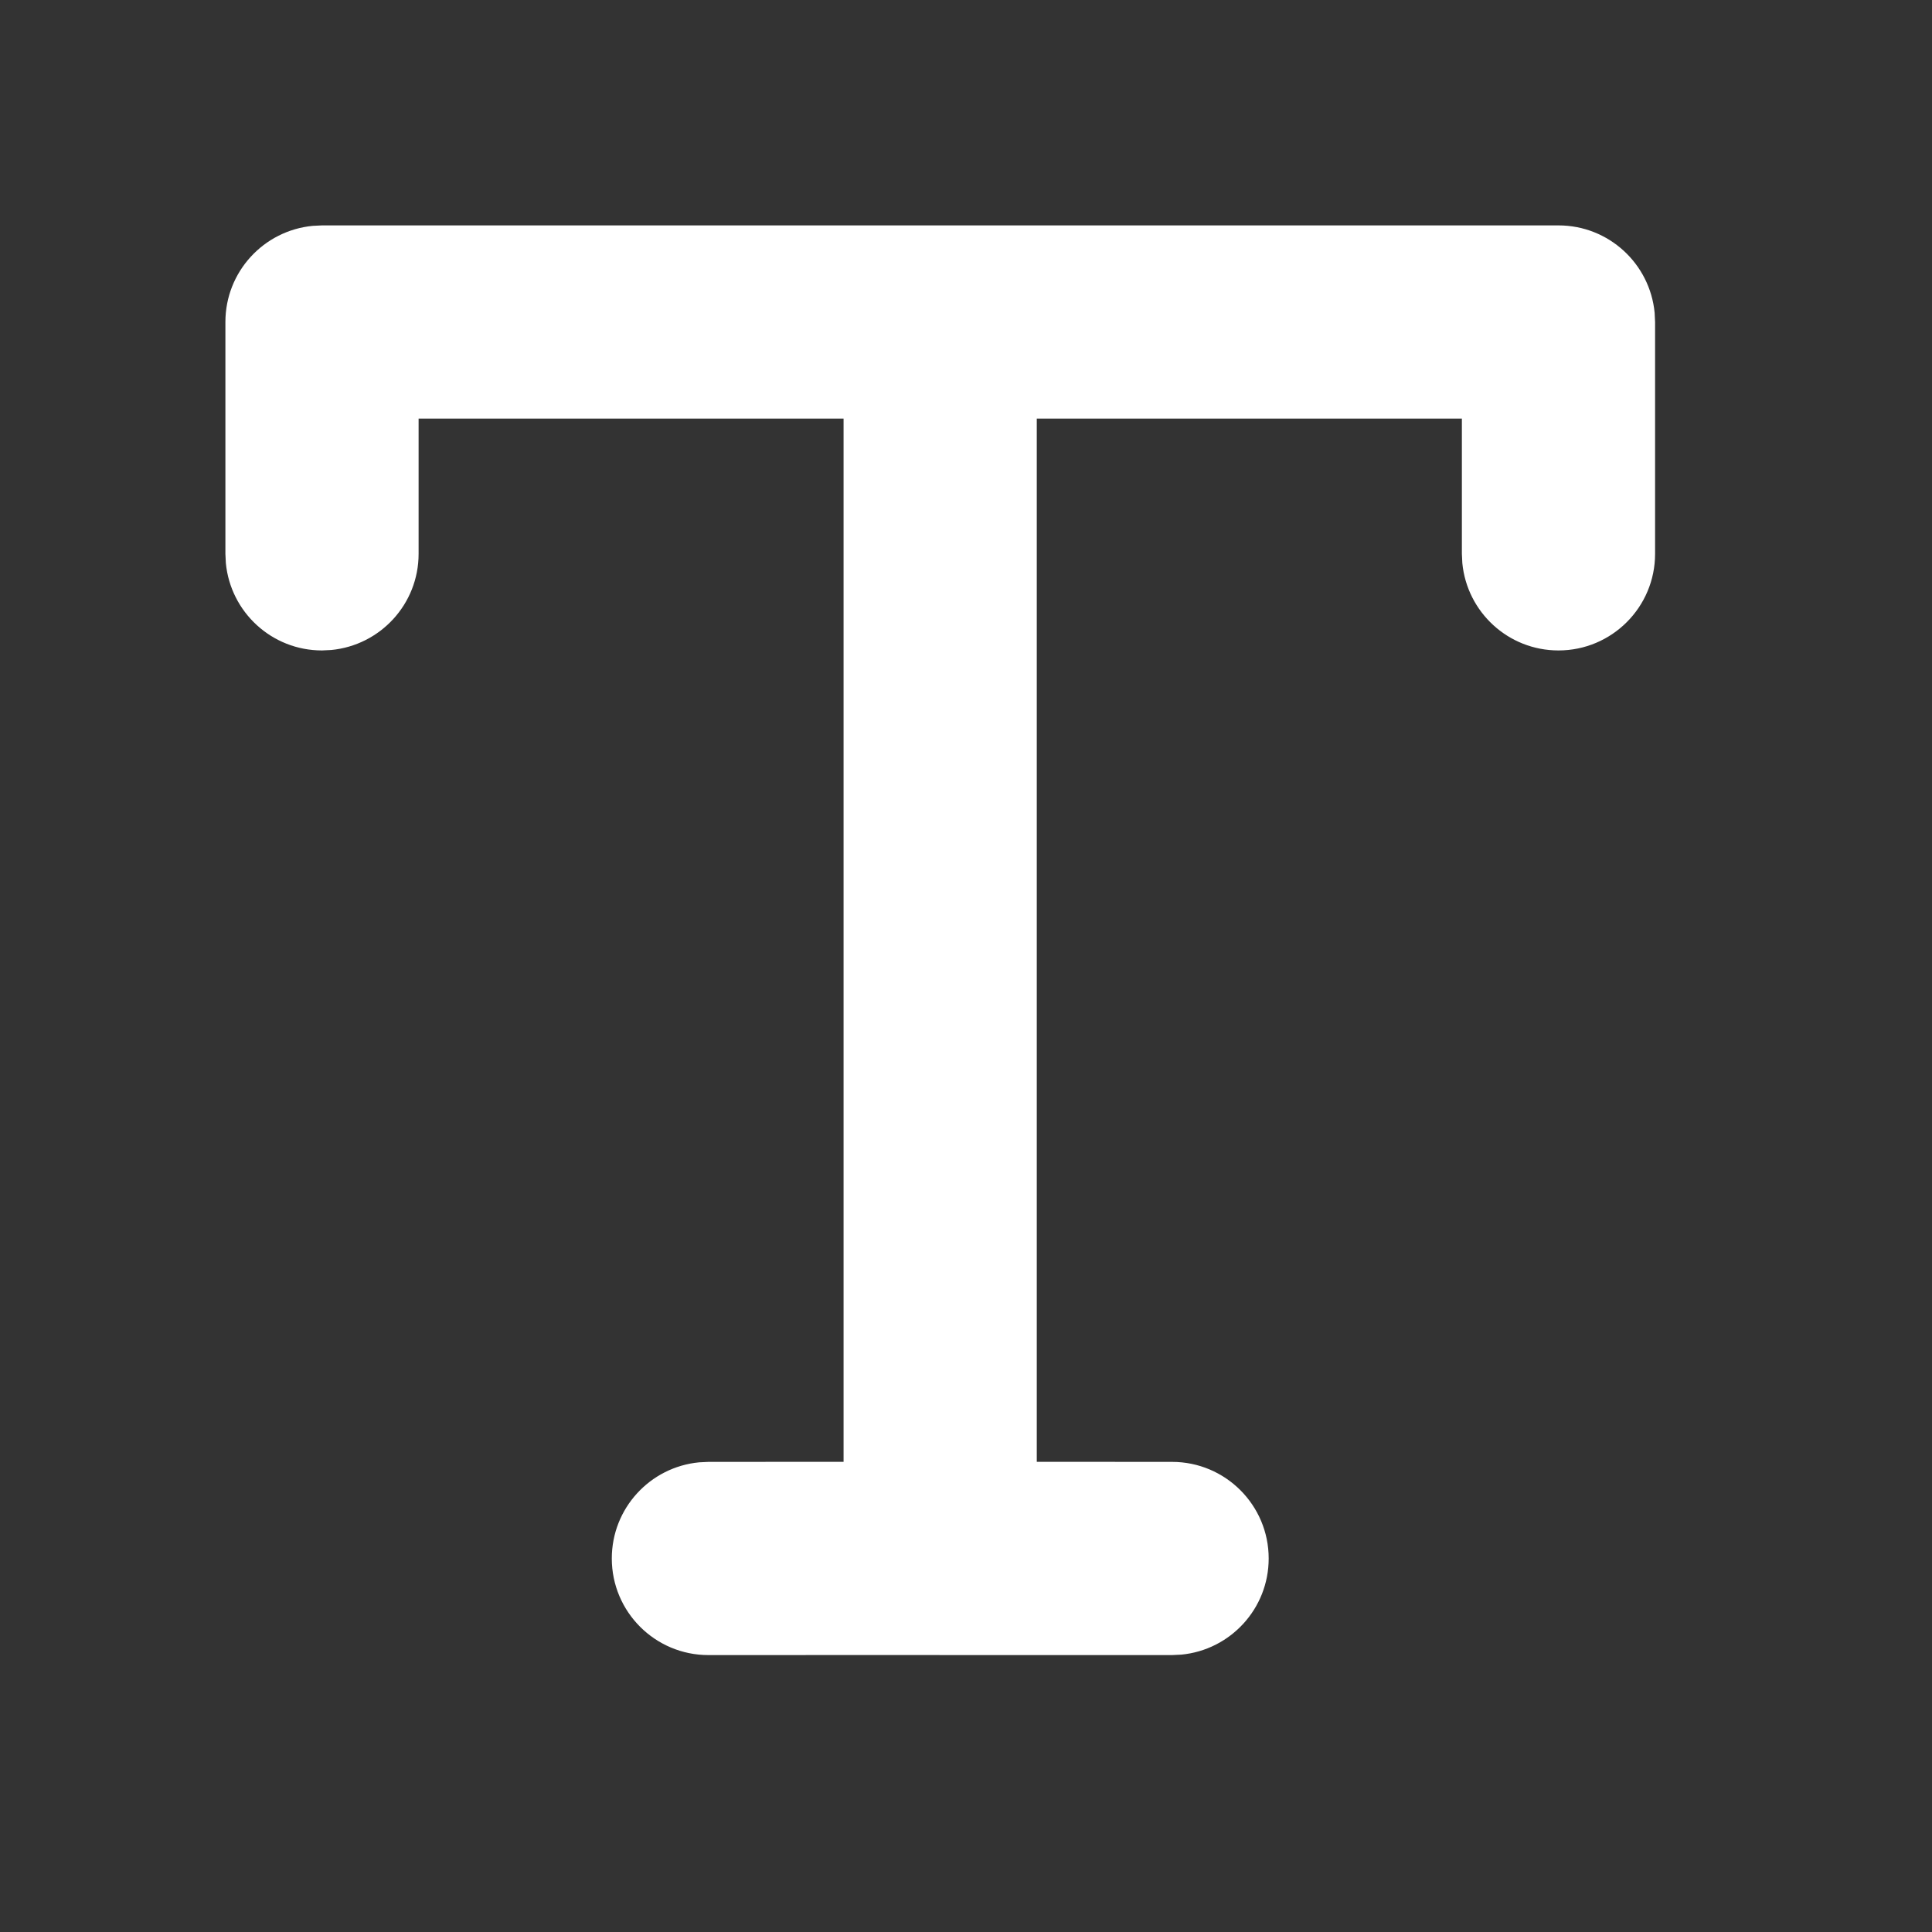 <svg xmlns="http://www.w3.org/2000/svg" width="30" height="30" viewBox="0 0 30 30">
    <rect x="0" y="0" width="30" height="30" fill="#333333" stroke="none"/>
    <g fill="none" fill-rule="evenodd">
        <g>
            <g>
                <path d="M0 0H30V30H0z" transform="translate(-605 -684) translate(605 684)"/>
                <g fill="#FFF" fill-rule="nonzero">
                    <path d="M21.2.5c.78 0 1.42.595 1.493 1.356L22.7 2v3.6c0 .828-.672 1.5-1.5 1.5-.78 0-1.42-.595-1.493-1.356L19.7 5.6V3.5h-6.601v16.199l2.101.001c.828 0 1.5.672 1.5 1.5 0 .78-.595 1.42-1.356 1.493l-.144.007h-3.6l-.022-.001L8 22.7c-.828 0-1.5-.672-1.5-1.5 0-.78.595-1.42 1.356-1.493L8 19.7l2.099-.001V3.5H3.5v2.1c0 .78-.595 1.42-1.356 1.493L2 7.1C1.22 7.1.58 6.505.507 5.744L.5 5.6V2c0-.78.595-1.42 1.356-1.493L2 .5h19.2z" transform="translate(-605 -684) translate(605 684) translate(3 3)"/>
                </g>
            </g>
        </g>
    </g>
</svg>
